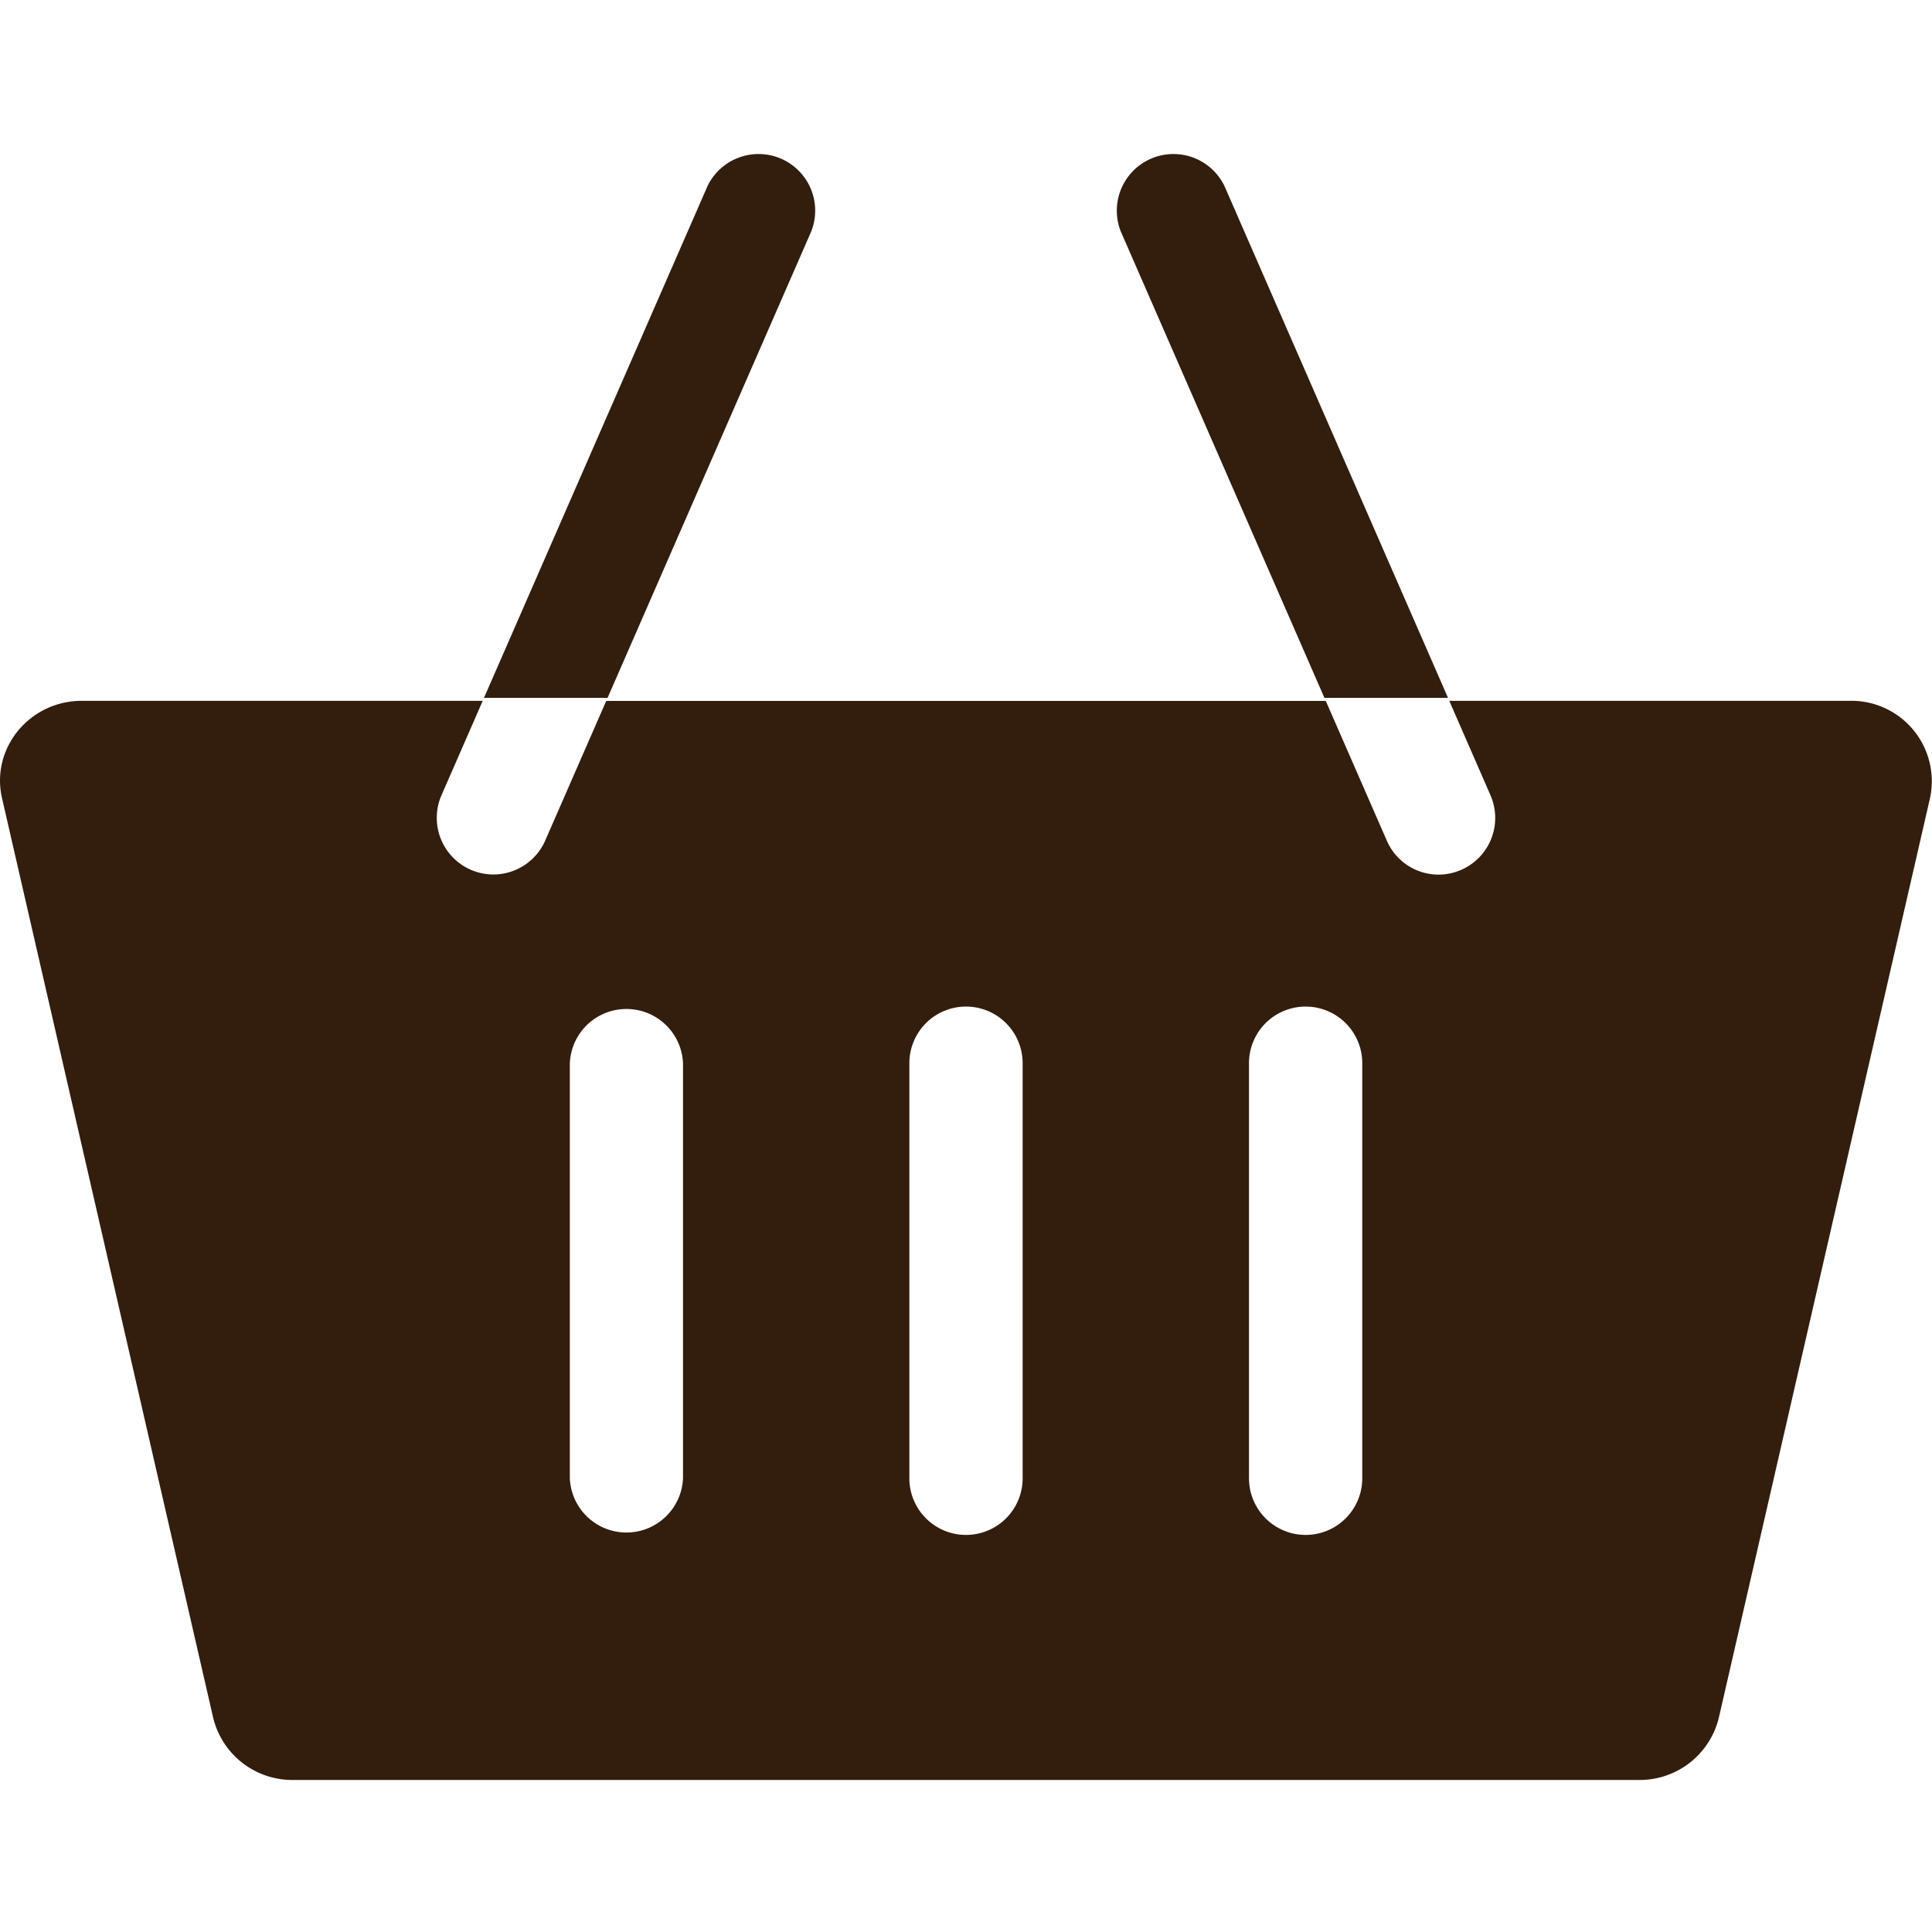<svg width="19" height="19" fill="none" xmlns="http://www.w3.org/2000/svg"><g clip-path="url(#clip0_381_21894)"><path d="M18.195 6.892h-3.942L12.042 1.83a.557.557 0 00-1.02.446l2.016 4.617H5.962l2.016-4.617a.557.557 0 00-1.02-.446L4.747 6.892H.805c-.515 0-.898.467-.785.958l2.076 9.041a.801.801 0 00.785.614h13.238a.801.801 0 00.785-.614l2.076-9.04a.791.791 0 00-.785-.959zM4.852 8.6a.557.557 0 01-.51-.78l.418-.957h1.215l-.613 1.403a.557.557 0 01-.51.334zm1.865 5.938a.557.557 0 01-1.113 0v-4.082a.557.557 0 011.113 0v4.082zm3.34 0a.557.557 0 01-1.114 0v-4.082a.557.557 0 011.114 0v4.082zm3.34 0a.557.557 0 11-1.114 0v-4.082a.557.557 0 011.114 0v4.082zm.974-5.984a.554.554 0 01-.733-.288l-.613-1.403h1.215l.418.958a.557.557 0 01-.287.733z" fill="#331E0E"/></g><defs><clipPath id="clip0_381_21894"><path fill="#fff" d="M0 0h19v19H0z"/></clipPath></defs></svg>